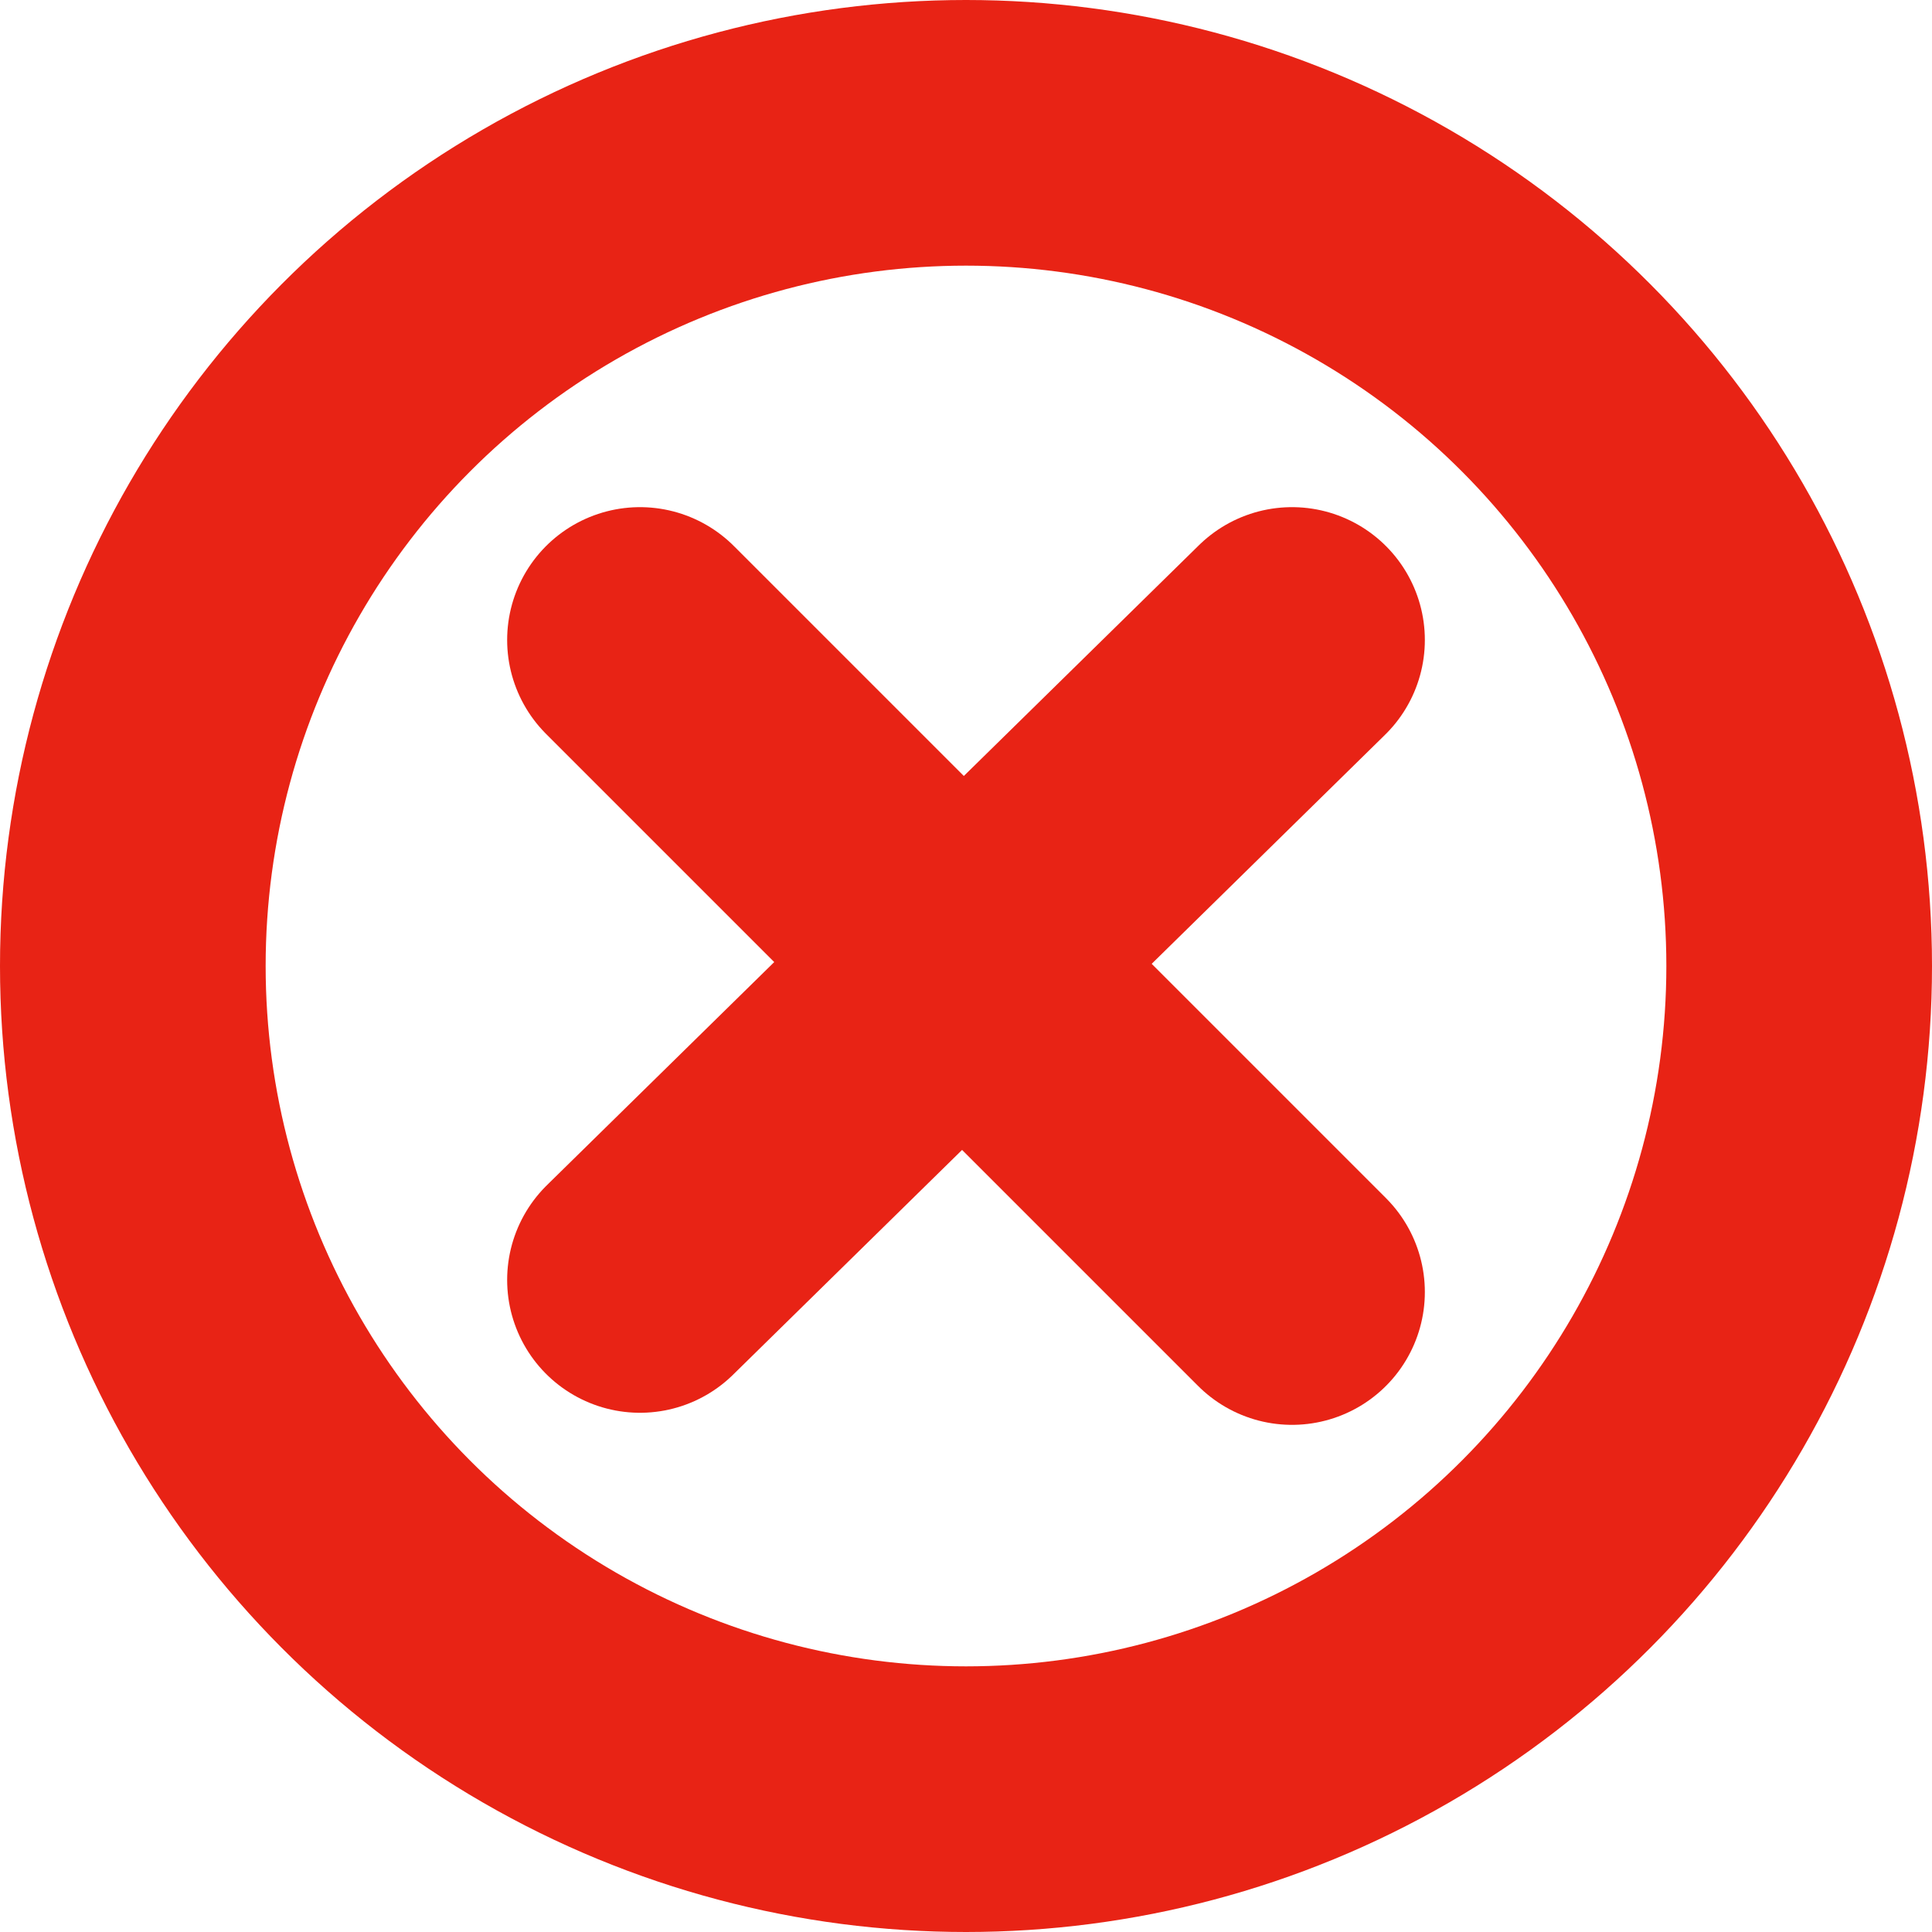 <svg width="160" height="160" viewBox="0 0 160 160" fill="none" xmlns="http://www.w3.org/2000/svg">
<circle cx="80" cy="80" r="69" stroke="#E82315" stroke-width="22"/>
<path d="M53 53L107 107" stroke="#E82315" stroke-width="22" stroke-linecap="round"/>
<path d="M107 53L53 106" stroke="#E82315" stroke-width="22" stroke-linecap="round"/>
</svg>
